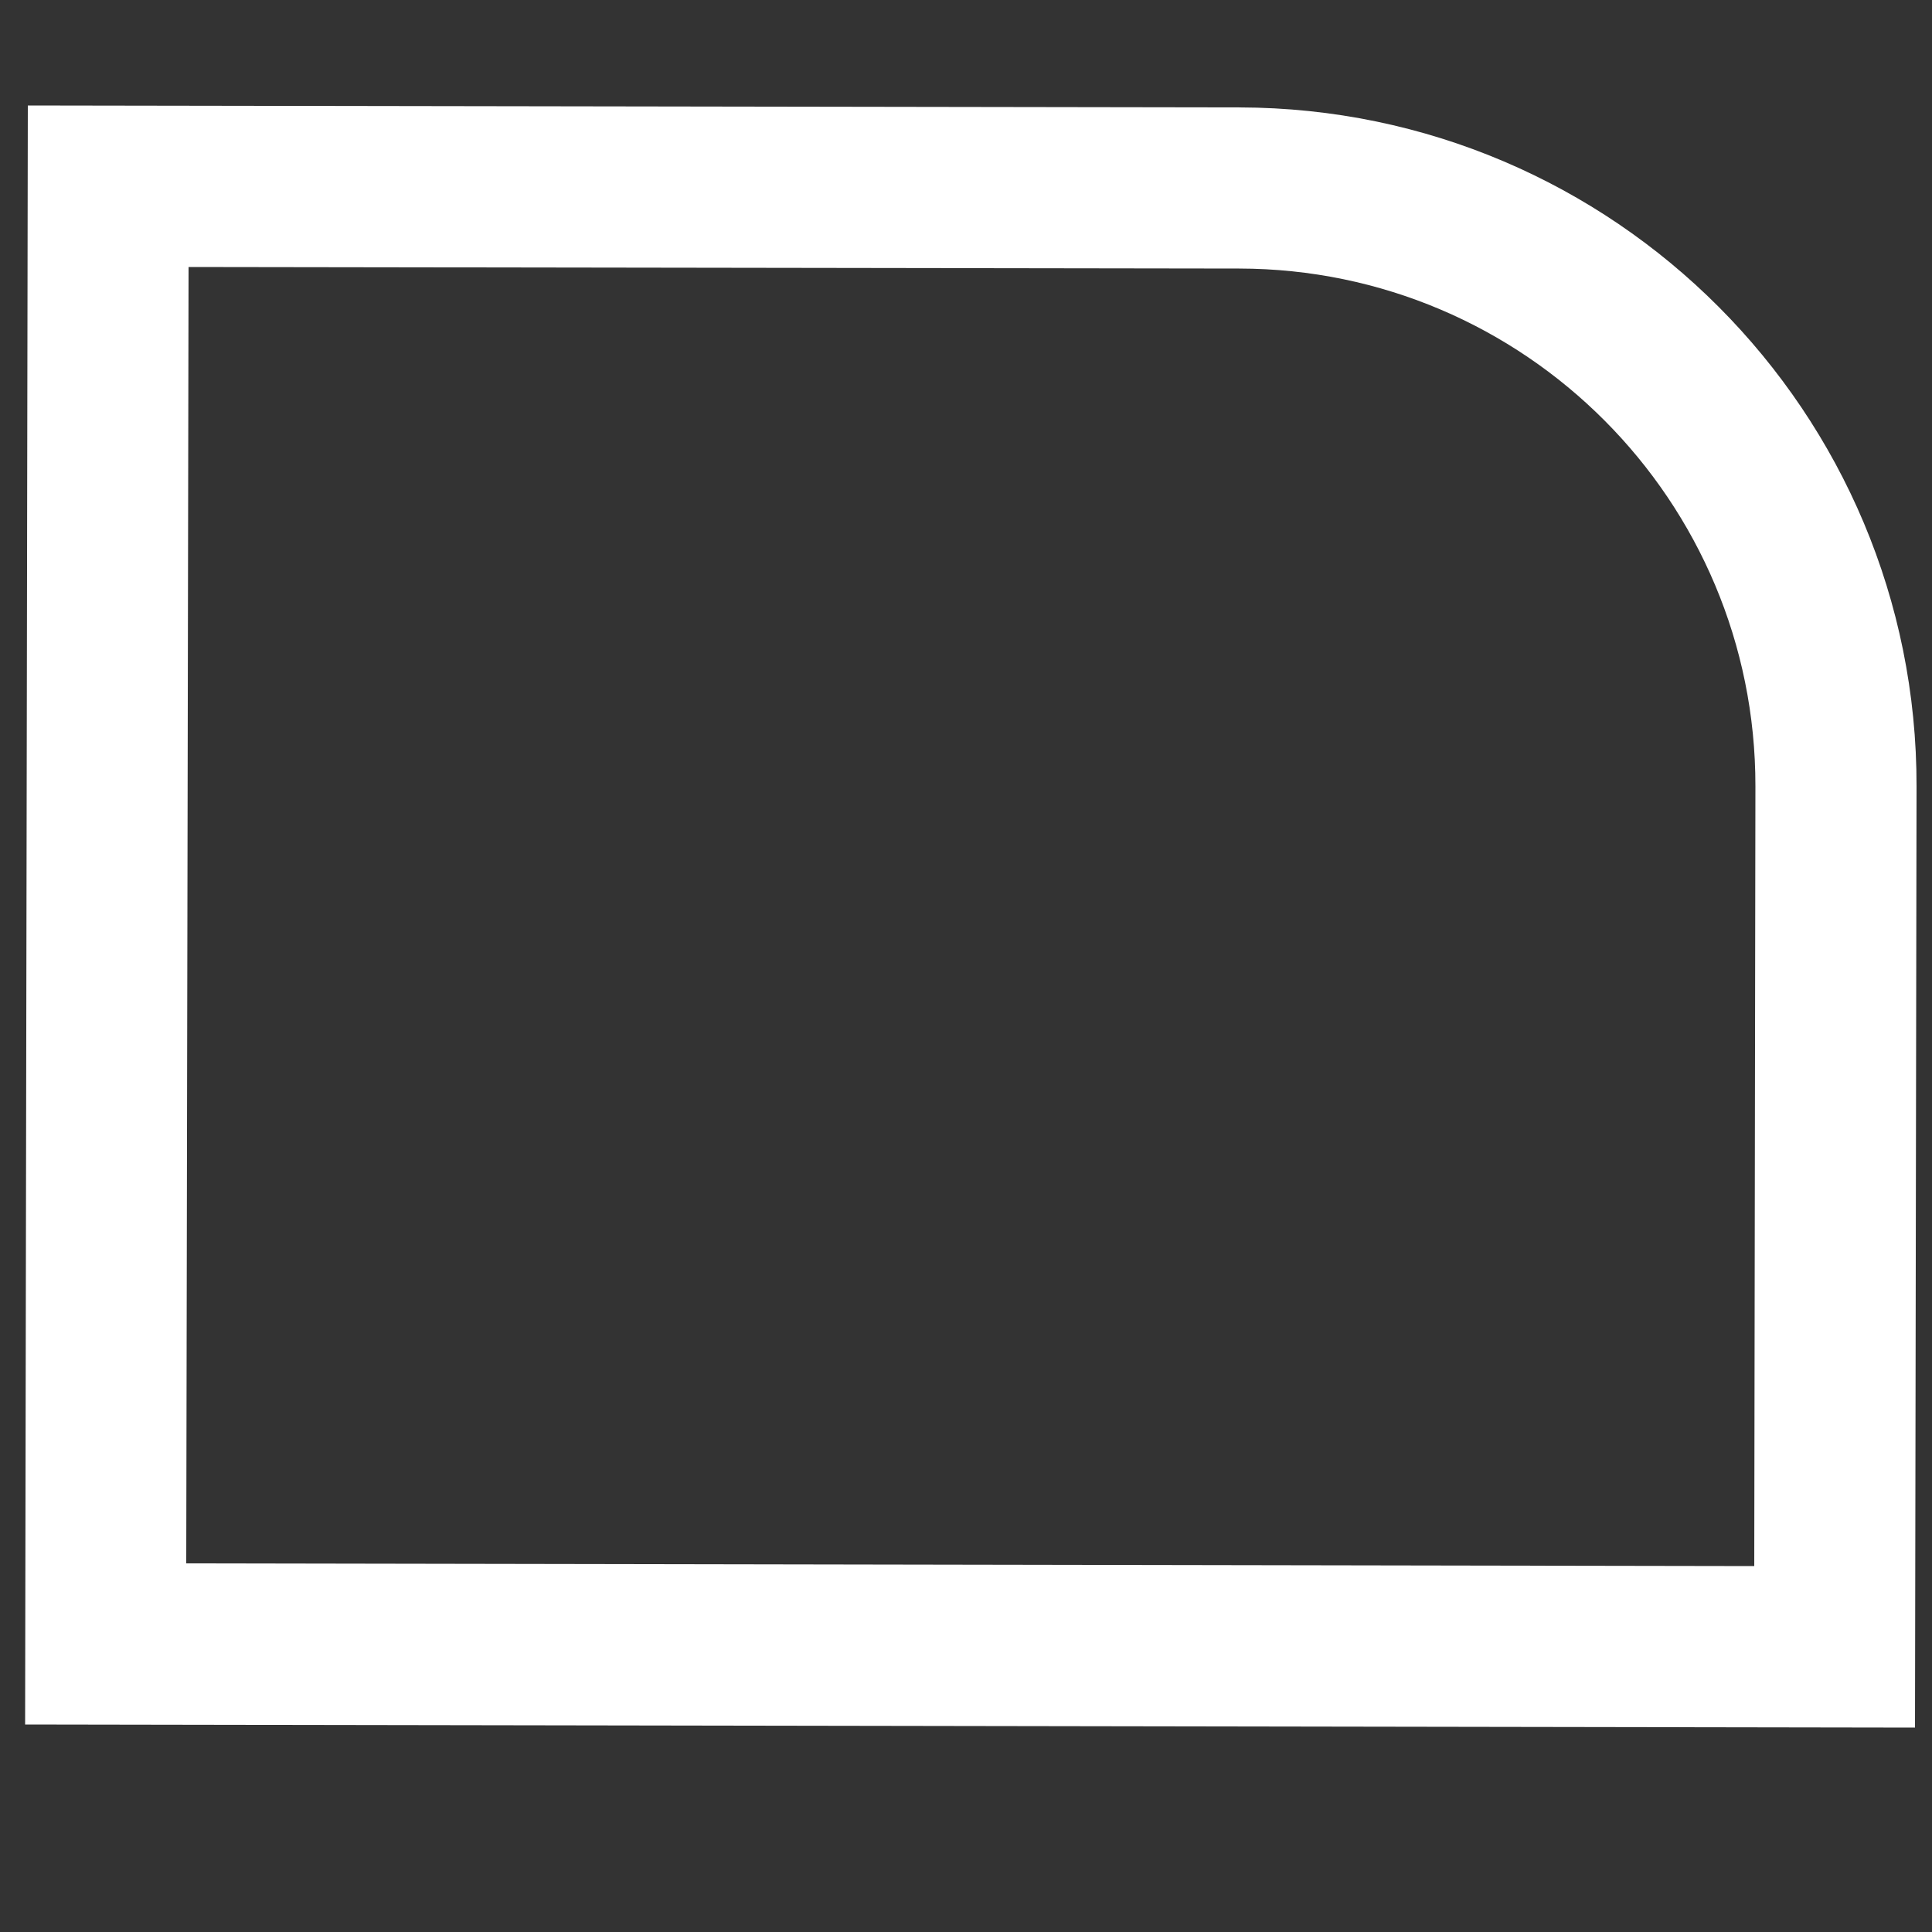 <svg width="5" height="5" viewBox="0 0 5 5" fill="none" xmlns="http://www.w3.org/2000/svg">
<rect x="0" y="0" width="5" height="5" fill="#333333" stroke="none"/>
<path fill-rule="evenodd" clip-rule="evenodd" d="M0.488 0.691L3.207 0.695C3.946 0.696 4.544 1.296 4.543 2.035L4.54 4.053L0.482 4.046L0.488 0.691ZM3.208 0.278C4.177 0.28 4.962 1.067 4.96 2.036L4.956 4.471L0.065 4.463L0.072 0.273L3.208 0.278Z" fill="white"/>
</svg>
